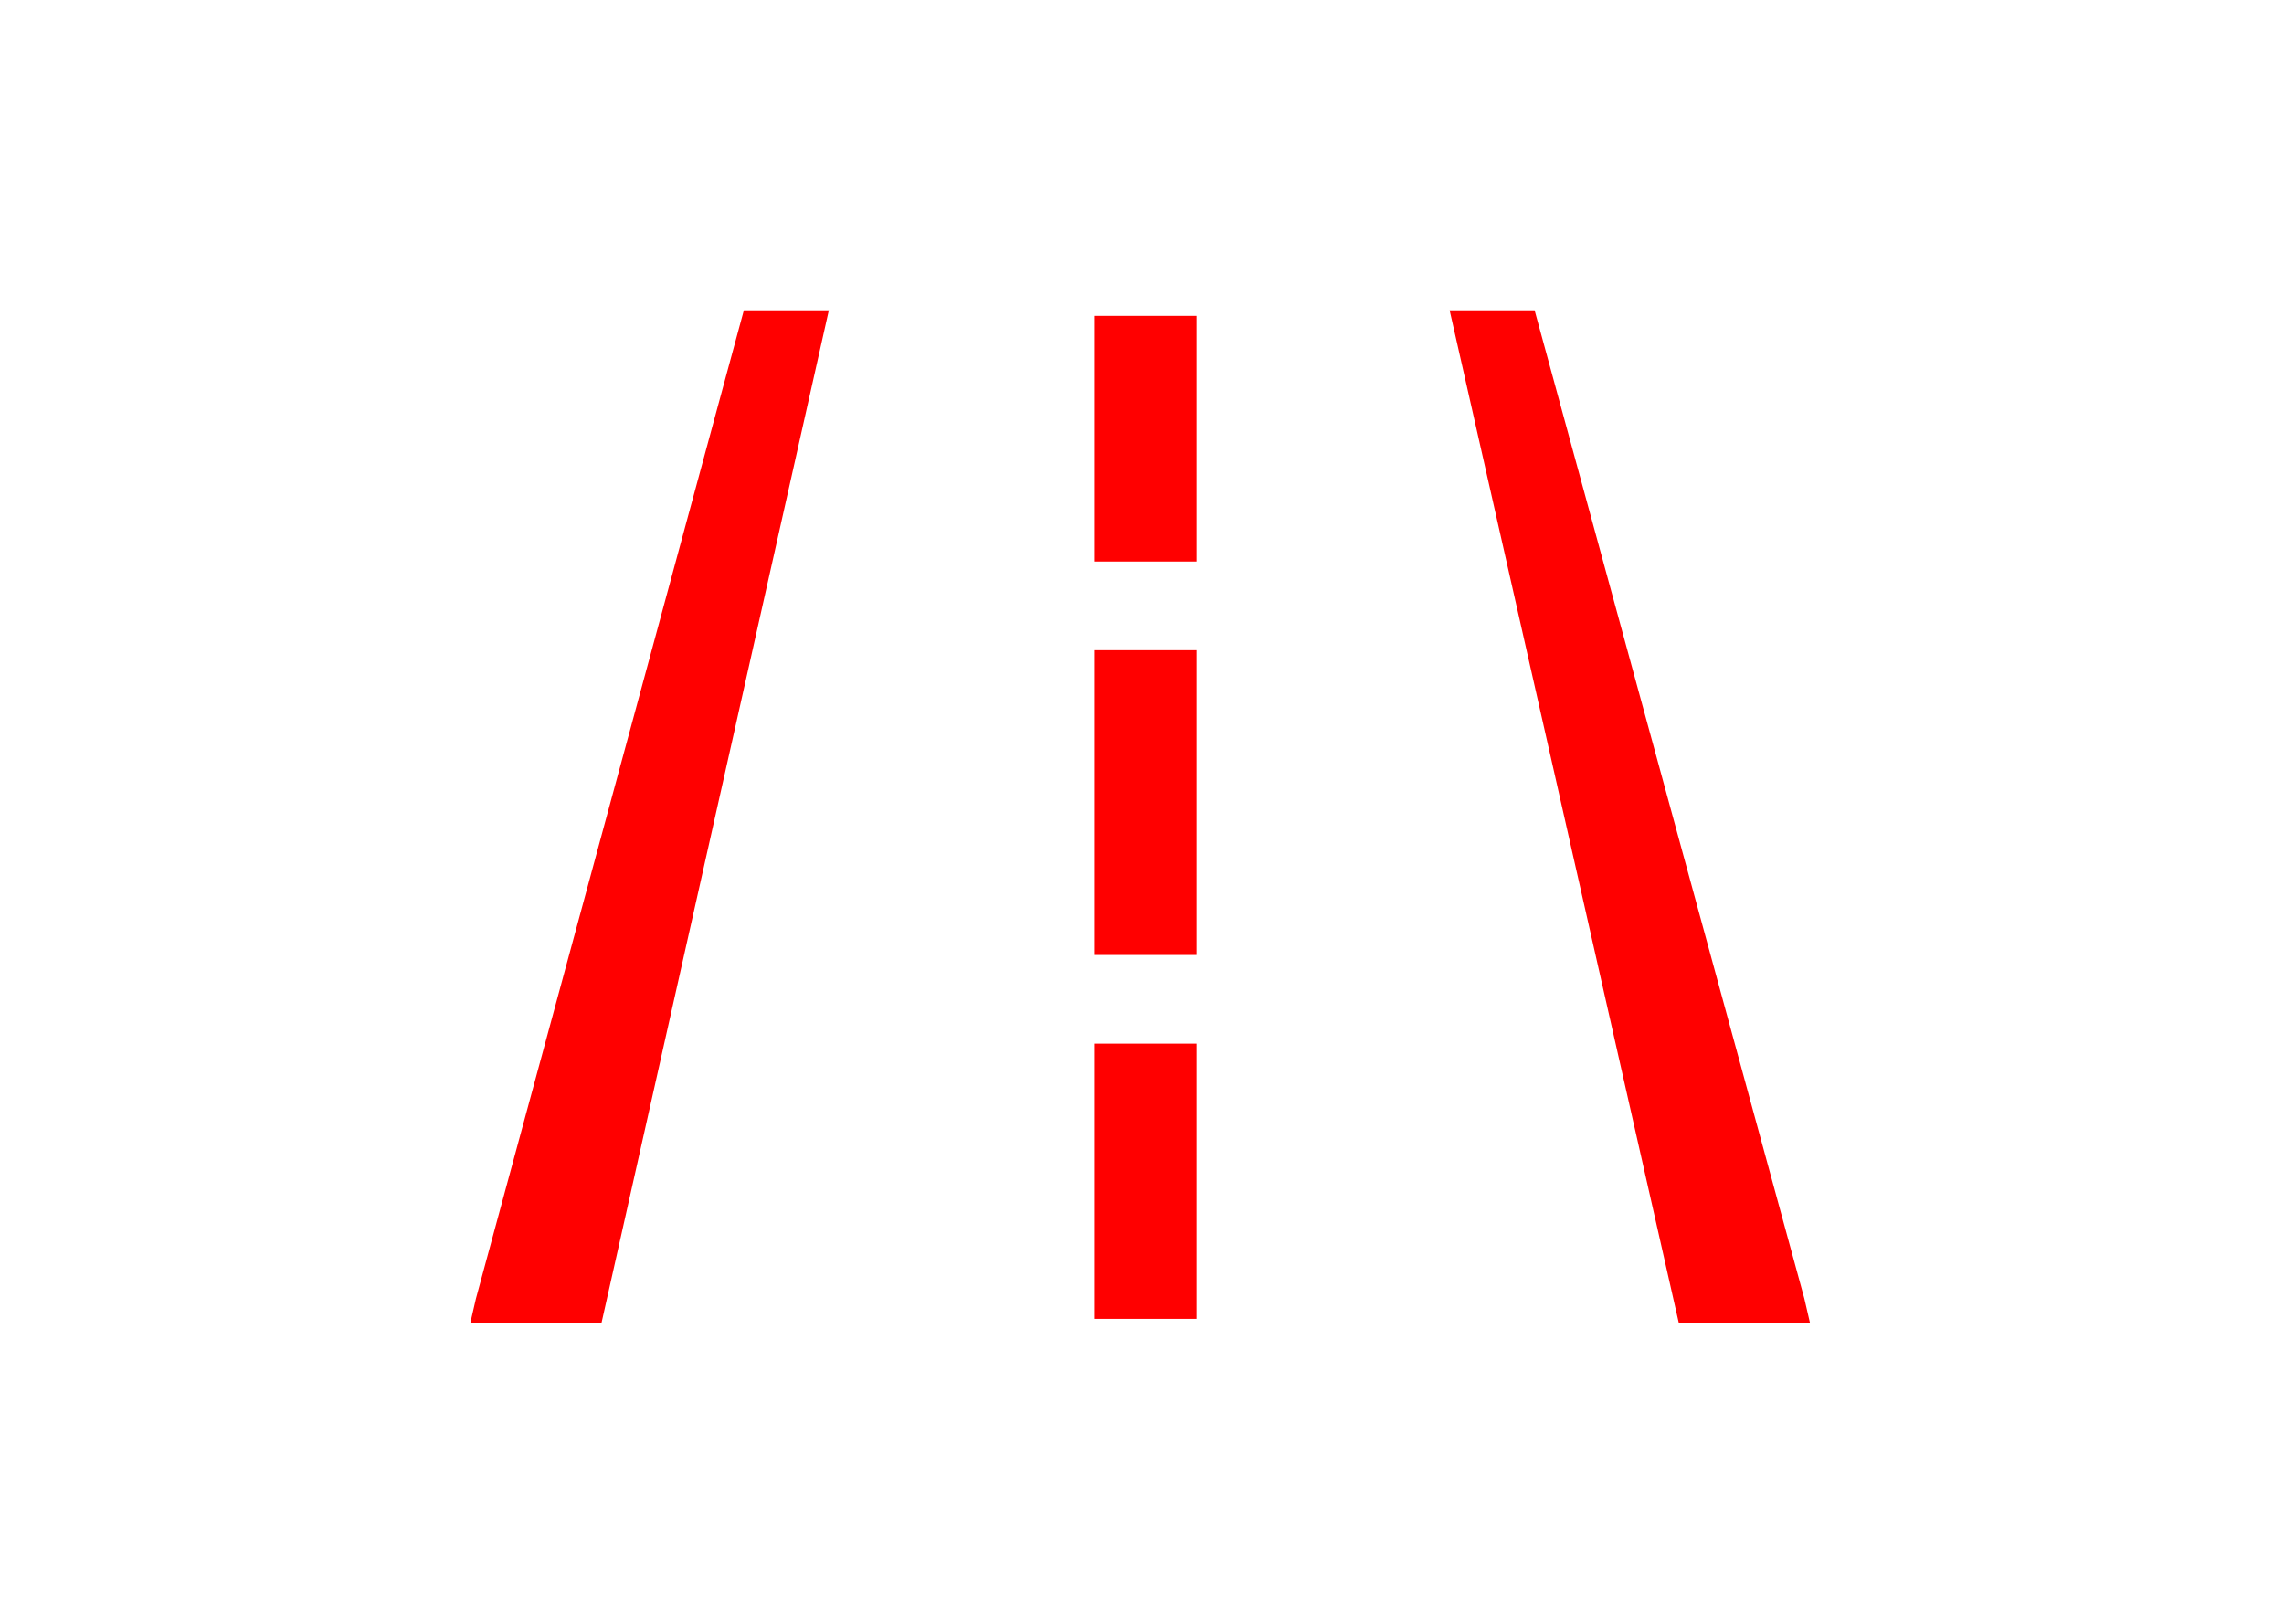 <?xml version="1.0" encoding="UTF-8"?>
<!DOCTYPE svg PUBLIC "-//W3C//DTD SVG 1.1//EN" "http://www.w3.org/Graphics/SVG/1.1/DTD/svg11.dtd">
<!-- Creator: CorelDRAW X8 -->
<svg xmlns="http://www.w3.org/2000/svg" xml:space="preserve" width="661px" height="470px" version="1.1" style="shape-rendering:geometricPrecision; text-rendering:geometricPrecision; image-rendering:optimizeQuality; fill-rule:evenodd; clip-rule:evenodd"
viewBox="0 0 1235 879"
 xmlns:xlink="http://www.w3.org/1999/xlink">
 <defs>
  <style type="text/css">
   <![CDATA[
    .fil0 {fill:none}
    .fil1 {fill:red}
   ]]>
  </style>
 </defs>
 <g id="Слой_x0020_1">
  <rect class="fil0" width="1235" height="879"/>
  <polygon class="fil1" points="254,716 257,703 402,168 448,168 325,716 "/>
  <polygon class="fil1" points="979,716 976,703 830,168 784,168 908,716 "/>
  <path class="fil1" d="M592 171l55 0 0 133 -55 0 0 -133zm55 181l0 165 -55 0 0 -165 55 0zm0 213l0 149 -55 0 0 -149 55 0z"/>
 </g>
</svg>
